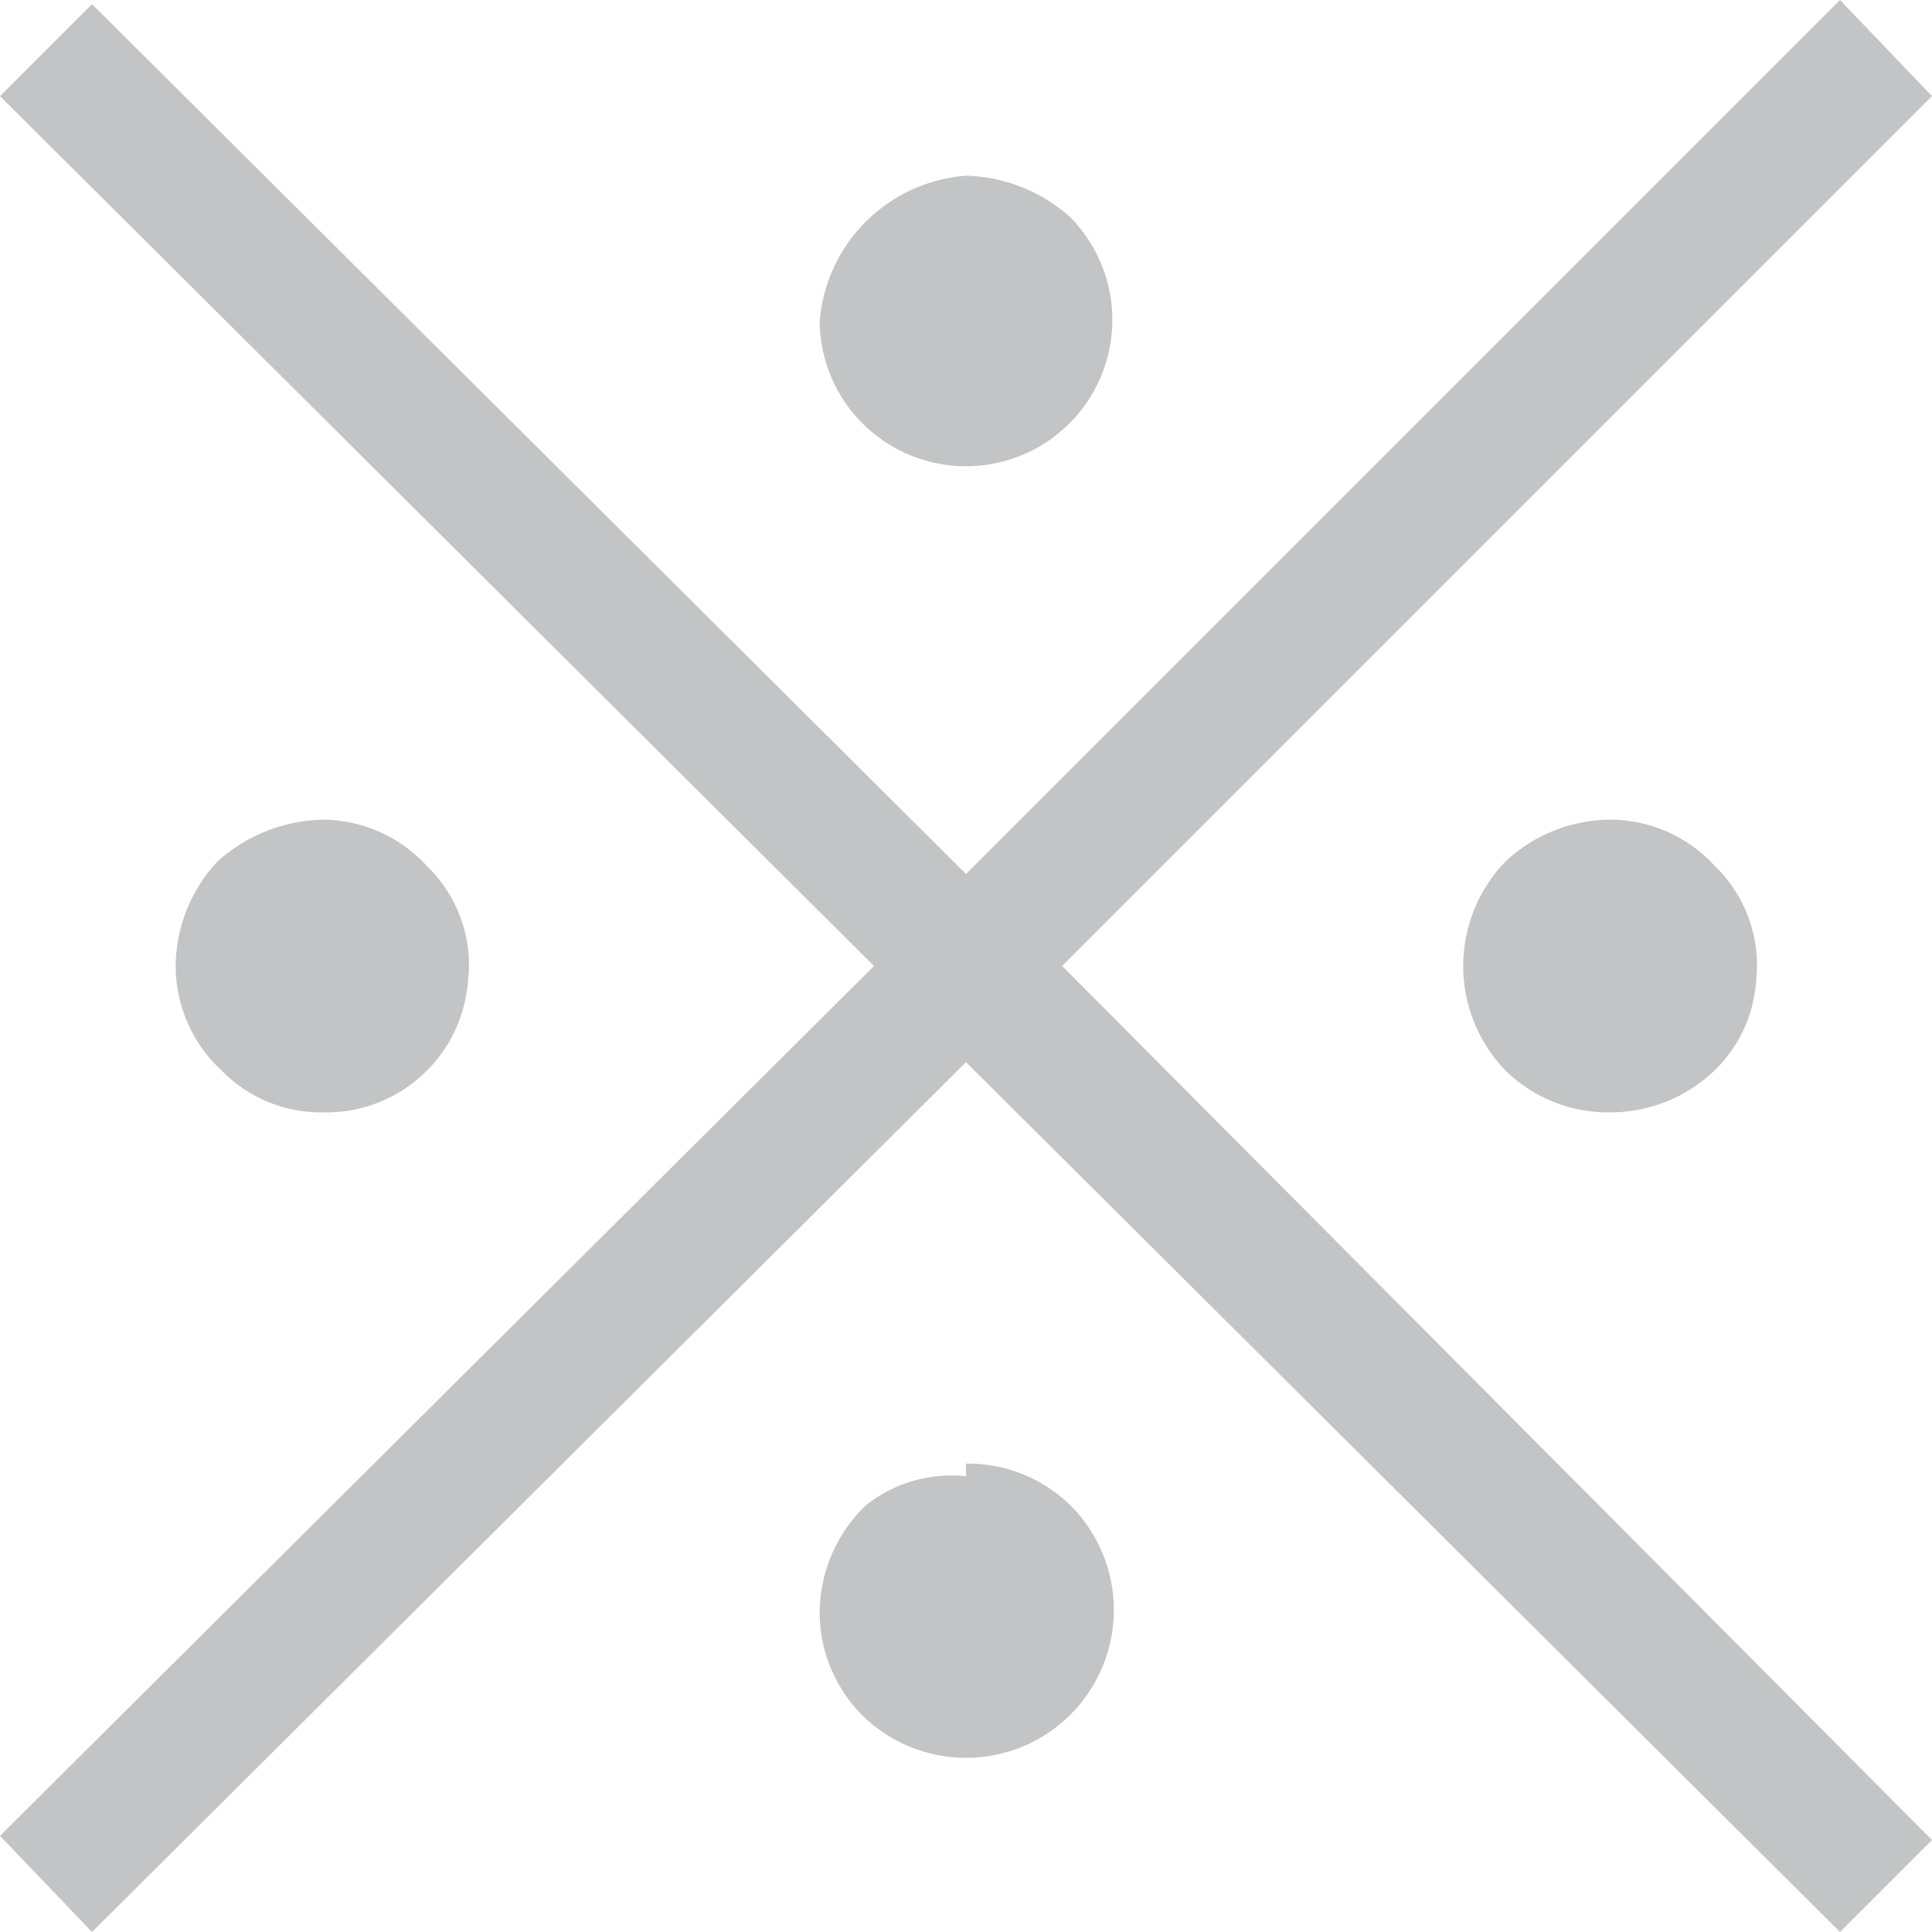 <svg width="26" height="26" viewBox="0 0 26 26" fill="none" xmlns="http://www.w3.org/2000/svg">
<path d="M26 1.294L14.294 13L26 24.762L24.762 26L13 14.294L1.238 26L0 24.706L11.762 13L0 1.294L1.238 0.056L13 11.762L24.762 0L26 1.294ZM6.303 13C6.311 13.261 6.265 13.52 6.169 13.763C6.073 14.005 5.928 14.226 5.743 14.41C5.559 14.595 5.339 14.739 5.096 14.836C4.854 14.932 4.594 14.977 4.333 14.97C4.082 14.972 3.832 14.924 3.6 14.827C3.368 14.73 3.158 14.587 2.983 14.407C2.788 14.228 2.632 14.011 2.526 13.768C2.419 13.526 2.364 13.264 2.364 13C2.368 12.477 2.569 11.975 2.926 11.593C3.314 11.244 3.812 11.045 4.333 11.03C4.598 11.031 4.86 11.086 5.102 11.192C5.344 11.299 5.561 11.454 5.74 11.649C5.943 11.844 6.099 12.081 6.196 12.345C6.294 12.608 6.33 12.889 6.303 13.169V13ZM13 2.364C13.521 2.378 14.02 2.578 14.407 2.926C14.632 3.156 14.797 3.438 14.889 3.747C14.98 4.055 14.994 4.382 14.93 4.697C14.866 5.012 14.725 5.307 14.521 5.556C14.317 5.804 14.054 5.999 13.757 6.123C13.46 6.247 13.137 6.296 12.817 6.266C12.496 6.236 12.188 6.128 11.919 5.952C11.65 5.775 11.428 5.535 11.273 5.253C11.118 4.971 11.035 4.655 11.03 4.333C11.069 3.824 11.289 3.345 11.65 2.984C12.012 2.623 12.49 2.403 13 2.364ZM13 19.697C13.26 19.693 13.518 19.741 13.76 19.837C14.001 19.934 14.221 20.078 14.407 20.26C14.78 20.633 14.99 21.139 14.99 21.667C14.99 22.194 14.78 22.7 14.407 23.073C14.034 23.447 13.528 23.656 13 23.656C12.472 23.656 11.966 23.447 11.593 23.073C11.411 22.888 11.268 22.668 11.171 22.426C11.074 22.185 11.027 21.927 11.03 21.667C11.044 21.134 11.266 20.629 11.649 20.26C12.03 19.956 12.515 19.815 13 19.866V19.697ZM23.636 13C23.647 13.261 23.602 13.521 23.505 13.764C23.408 14.006 23.261 14.225 23.073 14.407C22.695 14.769 22.191 14.971 21.666 14.97C21.407 14.973 21.148 14.926 20.907 14.829C20.665 14.732 20.445 14.589 20.26 14.407C19.895 14.029 19.691 13.525 19.691 13C19.691 12.475 19.895 11.971 20.26 11.593C20.641 11.235 21.143 11.035 21.666 11.03C21.931 11.031 22.193 11.086 22.435 11.192C22.677 11.299 22.895 11.454 23.073 11.649C23.276 11.844 23.432 12.081 23.529 12.345C23.627 12.608 23.663 12.889 23.636 13.169V13Z" fill="#C3C4C6"/>
</svg>
